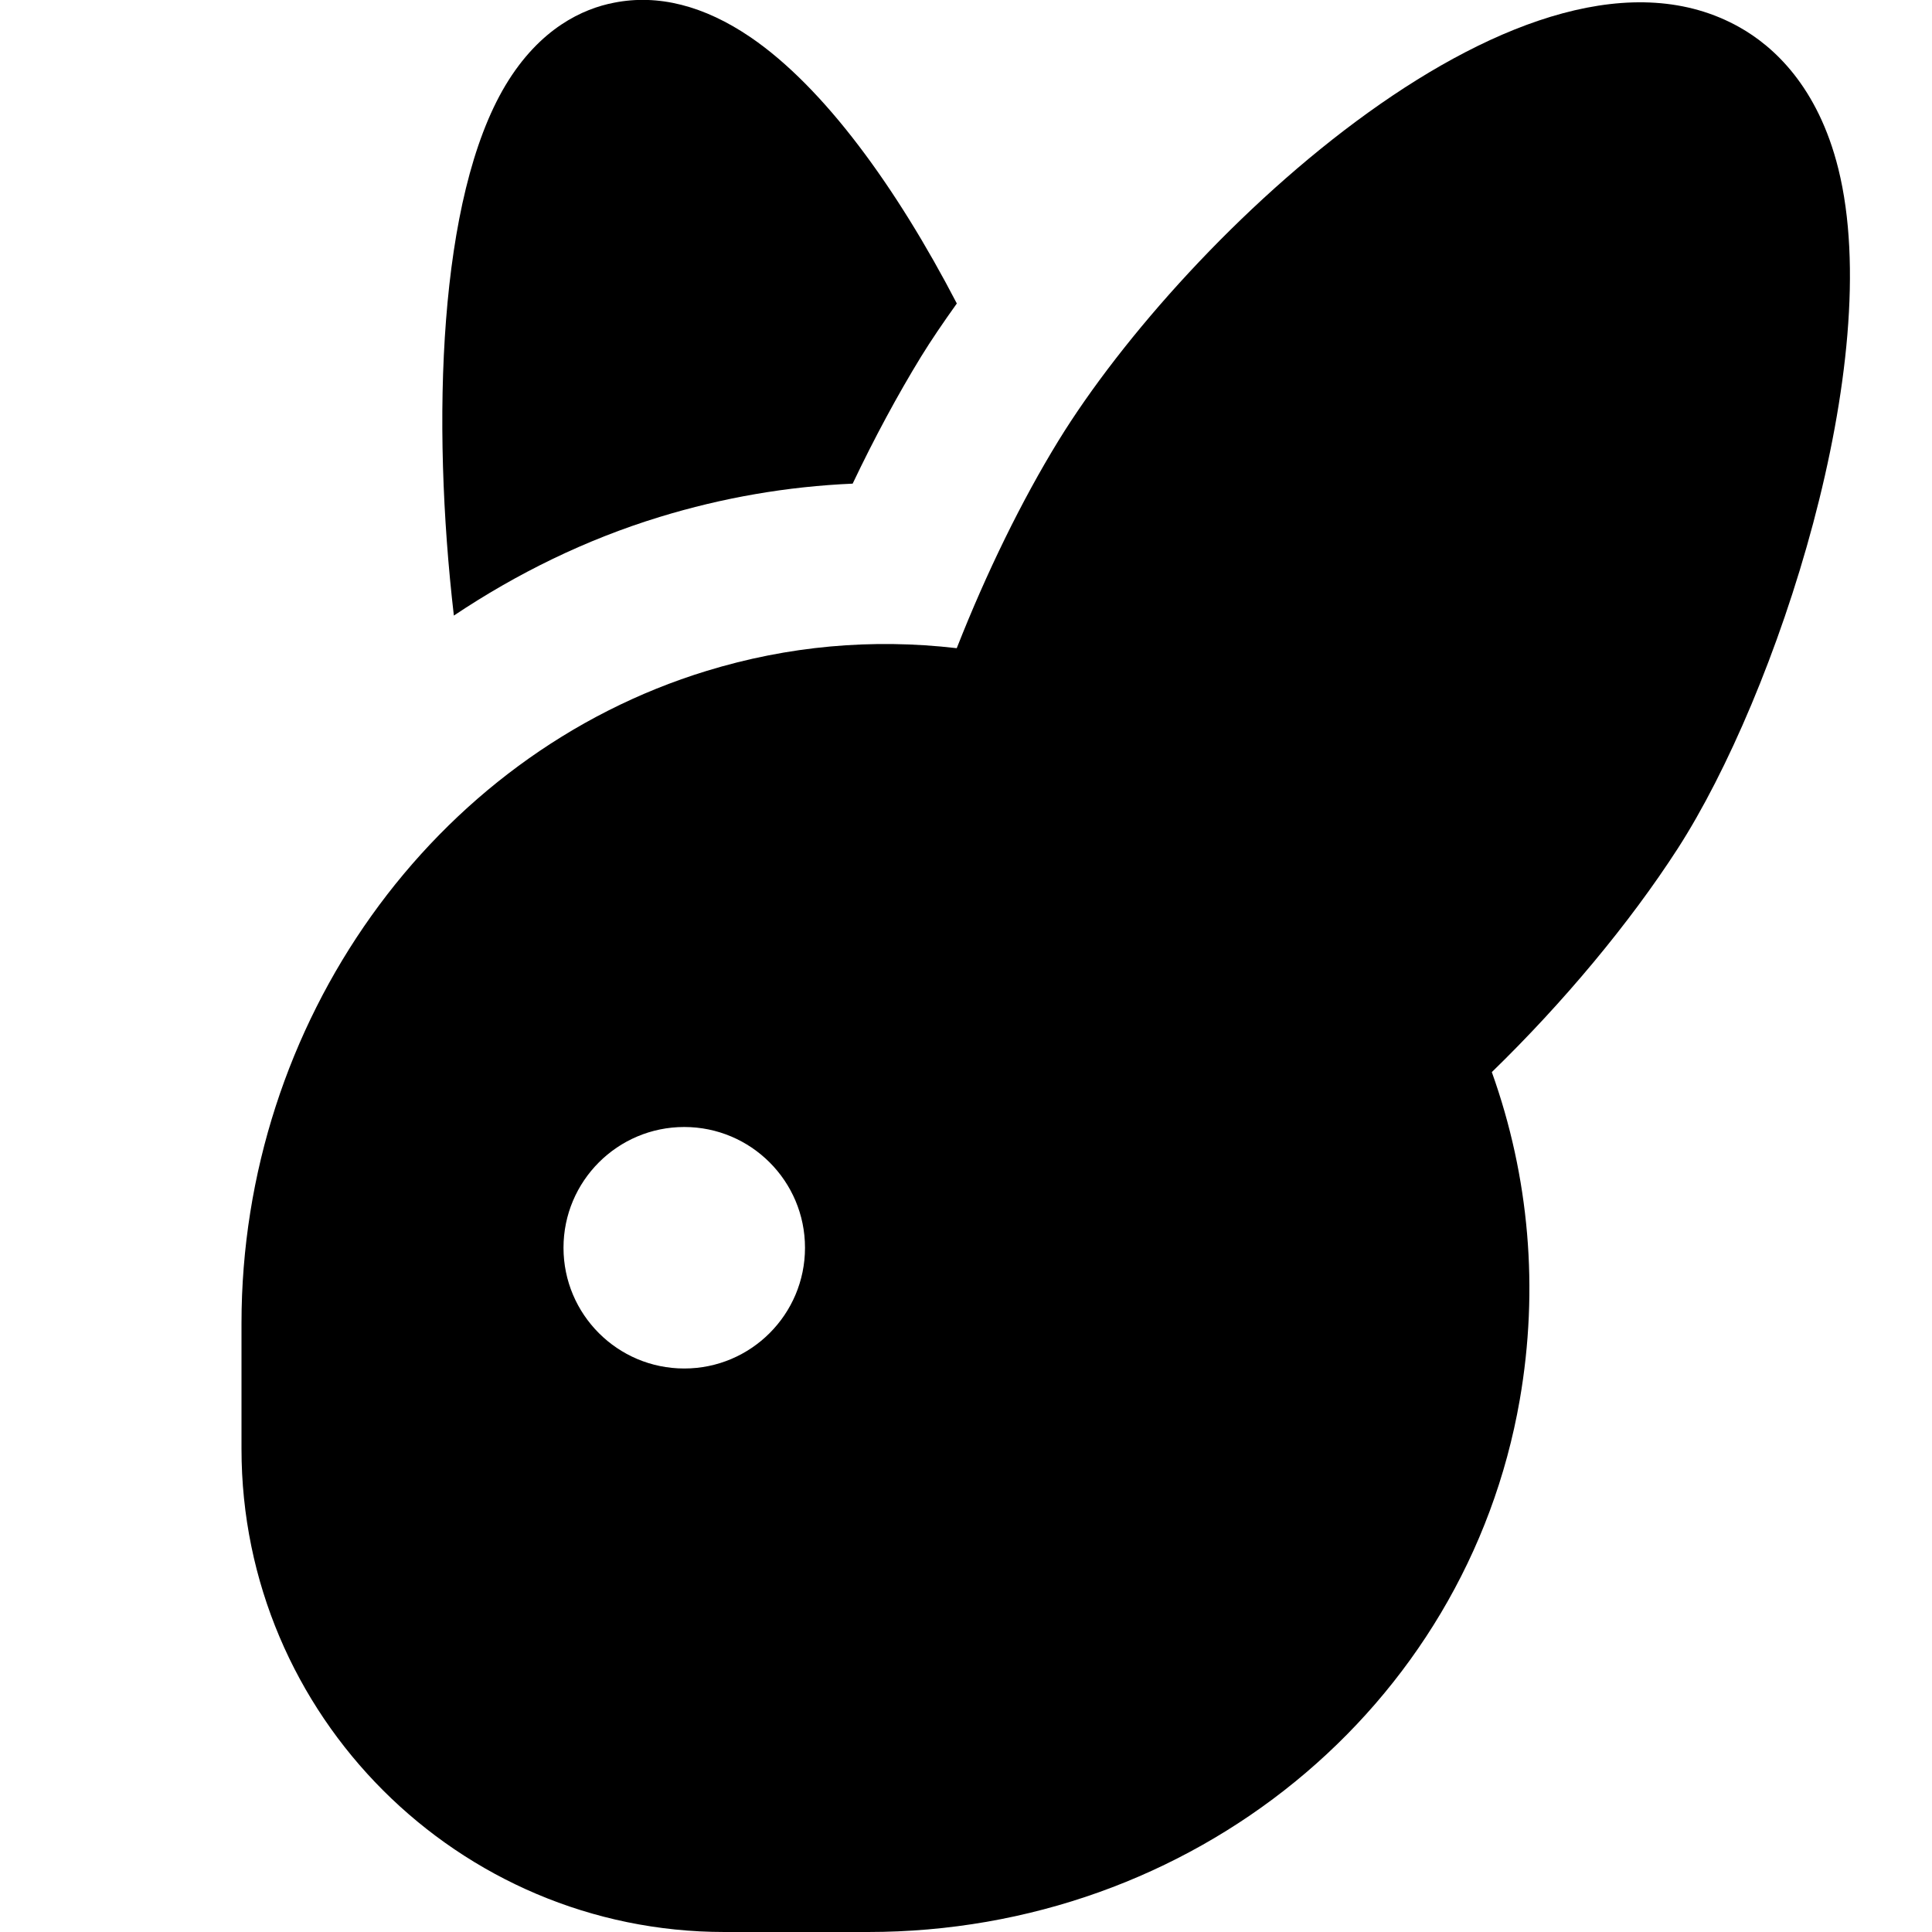 <svg id="nc_icon" xmlns="http://www.w3.org/2000/svg" xmlns:xlink="http://www.w3.org/1999/xlink" x="0px" y="0px" viewBox="0 0 24 24"><g >
<path fill="currentColor" d="M22.837,2.099c-0.255-1.028-0.809-1.525-1.229-1.761&#10;&#9;c-2.593-1.458-6.884,2.572-8.461,5.139c-0.454,0.74-0.892,1.634-1.262,2.575&#10;&#9;C10.828,7.929,9.788,8.025,8.779,8.334C5.376,9.375,3,12.707,3,16.438V18&#10;&#9;c0,3.309,2.691,6,6,6h1.782c4.026,0,7.431-2.78,8.097-6.611&#10;&#9;c0.239-1.377,0.119-2.77-0.347-4.071c0.89-0.865,1.711-1.85,2.309-2.776&#10;&#9;C22.074,8.629,23.43,4.491,22.837,2.099z M8.5,17C7.672,17,7,16.328,7,15.5S7.672,14,8.5,14&#10;&#9;s1.5,0.672,1.5,1.5S9.328,17,8.5,17z"/>
<path data-color="color-2" fill="currentColor" d="M8.194,6.422c0.782-0.24,1.588-0.379,2.398-0.414&#10;&#9;c0.269-0.565,0.556-1.098,0.85-1.578c0.123-0.2,0.276-0.425,0.444-0.66&#10;&#9;c-0.75-1.443-1.649-2.684-2.562-3.307C8.748,0.071,8.176-0.076,7.626,0.034&#10;&#9;C7.247,0.107,6.707,0.346,6.279,1.06C5.446,2.454,5.358,5.234,5.638,7.647&#10;&#9;C6.42,7.124,7.275,6.703,8.194,6.422z"/>
</g></svg>